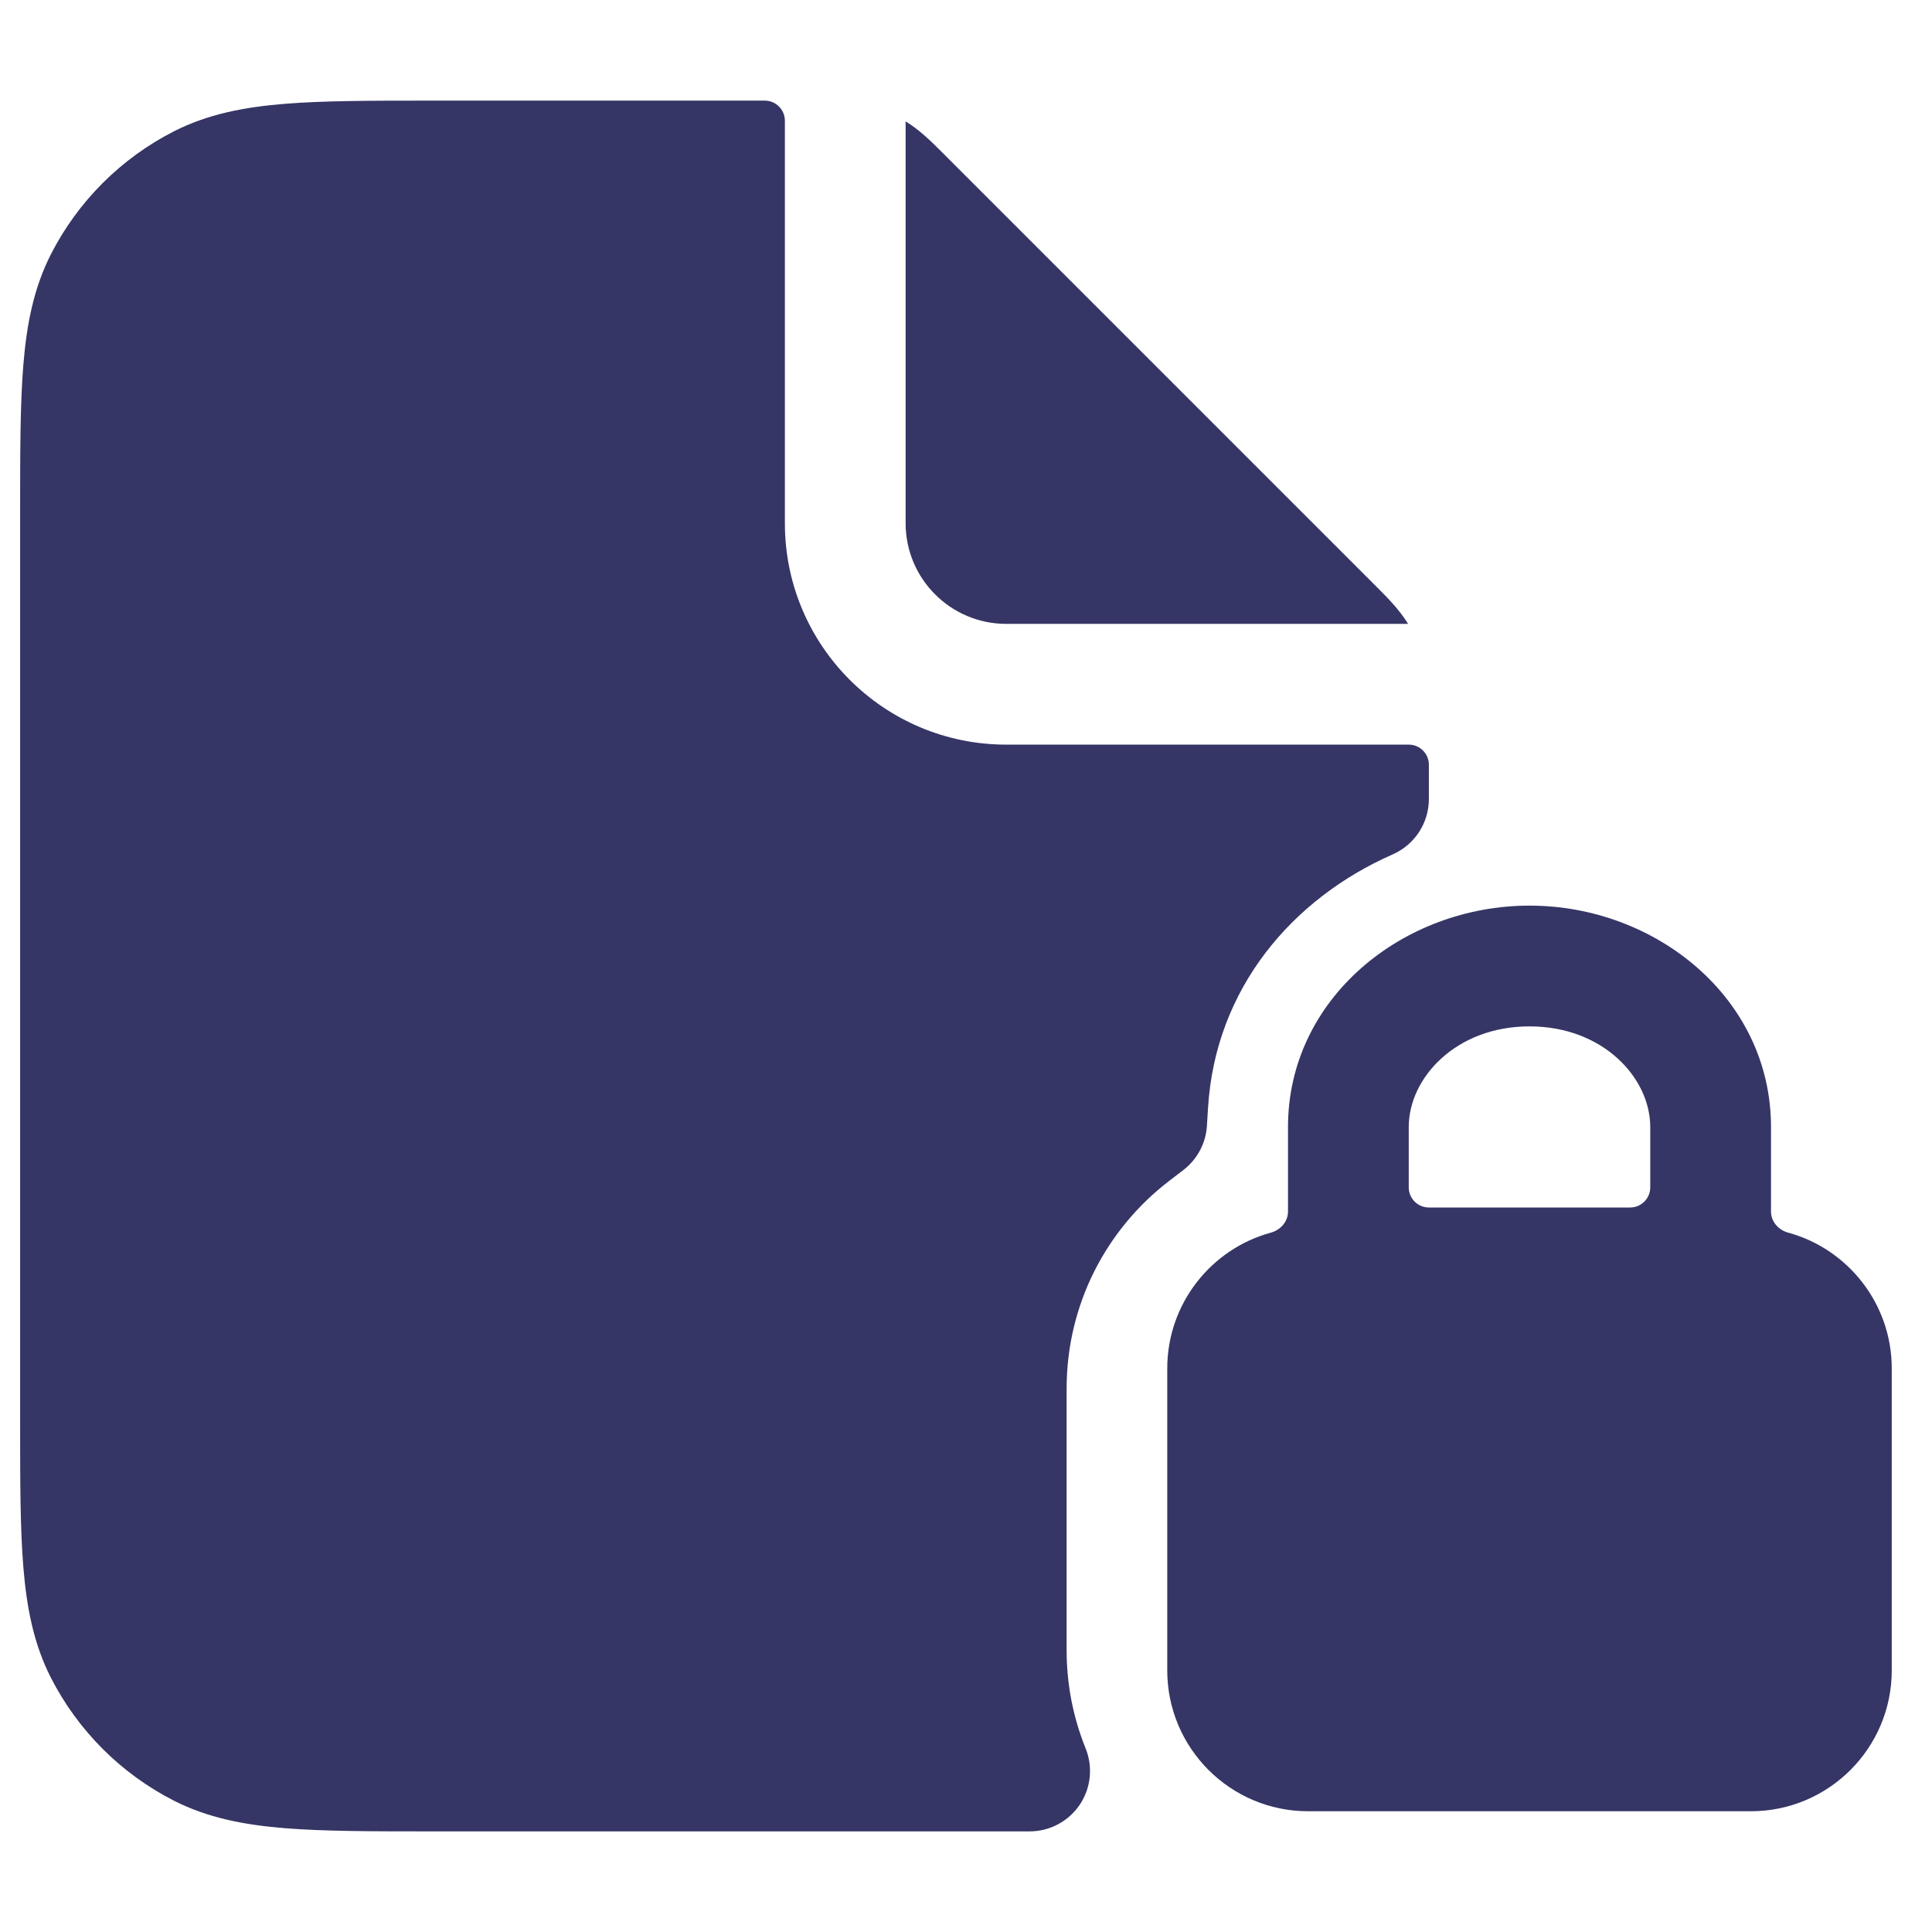 <svg width="24" height="24" viewBox="0 0 24 24" fill="none" xmlns="http://www.w3.org/2000/svg">
<path d="M9.75 1.5C9.75 1.362 9.638 1.25 9.5 1.25H5.368C4.625 1.25 4.022 1.25 3.533 1.29C3.028 1.331 2.579 1.419 2.161 1.631C1.502 1.967 0.967 2.502 0.631 3.161C0.419 3.579 0.331 4.028 0.29 4.533C0.25 5.022 0.25 5.625 0.25 6.368V17.632C0.25 18.375 0.25 18.978 0.29 19.467C0.331 19.972 0.419 20.422 0.631 20.839C0.967 21.497 1.502 22.033 2.161 22.369C2.579 22.581 3.028 22.669 3.533 22.71C4.022 22.75 4.625 22.75 5.368 22.75L12.791 22.75C13.04 22.75 13.273 22.626 13.413 22.419C13.552 22.212 13.579 21.95 13.486 21.719C13.334 21.343 13.25 20.932 13.25 20.5V17.25C13.25 16.2 13.746 15.267 14.522 14.671L14.702 14.533C14.874 14.4 14.98 14.2 14.993 13.984L15.007 13.757C15.098 12.285 16.047 11.164 17.302 10.613C17.574 10.493 17.75 10.223 17.75 9.926V9.5C17.75 9.362 17.638 9.25 17.5 9.25H12.5C10.981 9.25 9.75 8.019 9.75 6.5V1.5Z" fill="#353566"/>
<path d="M17.492 7.75V7.75C17.382 7.571 17.234 7.423 17.096 7.285L17.062 7.251L11.75 1.939L11.715 1.904C11.577 1.766 11.43 1.618 11.25 1.508V1.508L11.25 6.5C11.25 7.19 11.81 7.75 12.5 7.75H17.492Z" fill="#353566"/>
<path fill-rule="evenodd" clip-rule="evenodd" d="M16 14C16 12.401 17.429 11.25 19 11.25C20.571 11.25 22 12.401 22 14V15.051C22 15.175 22.092 15.279 22.212 15.312C22.954 15.514 23.5 16.194 23.5 17V20.75C23.5 21.716 22.716 22.5 21.75 22.5H16.25C15.284 22.5 14.5 21.716 14.5 20.75V17C14.5 16.194 15.046 15.514 15.788 15.312C15.908 15.279 16 15.175 16 15.051V14ZM19 12.75C18.086 12.75 17.5 13.39 17.5 14V14.75C17.5 14.888 17.612 15 17.75 15H20.25C20.388 15 20.5 14.888 20.5 14.75V14C20.5 13.39 19.914 12.75 19 12.75Z" fill="#353566"/>
</svg>
